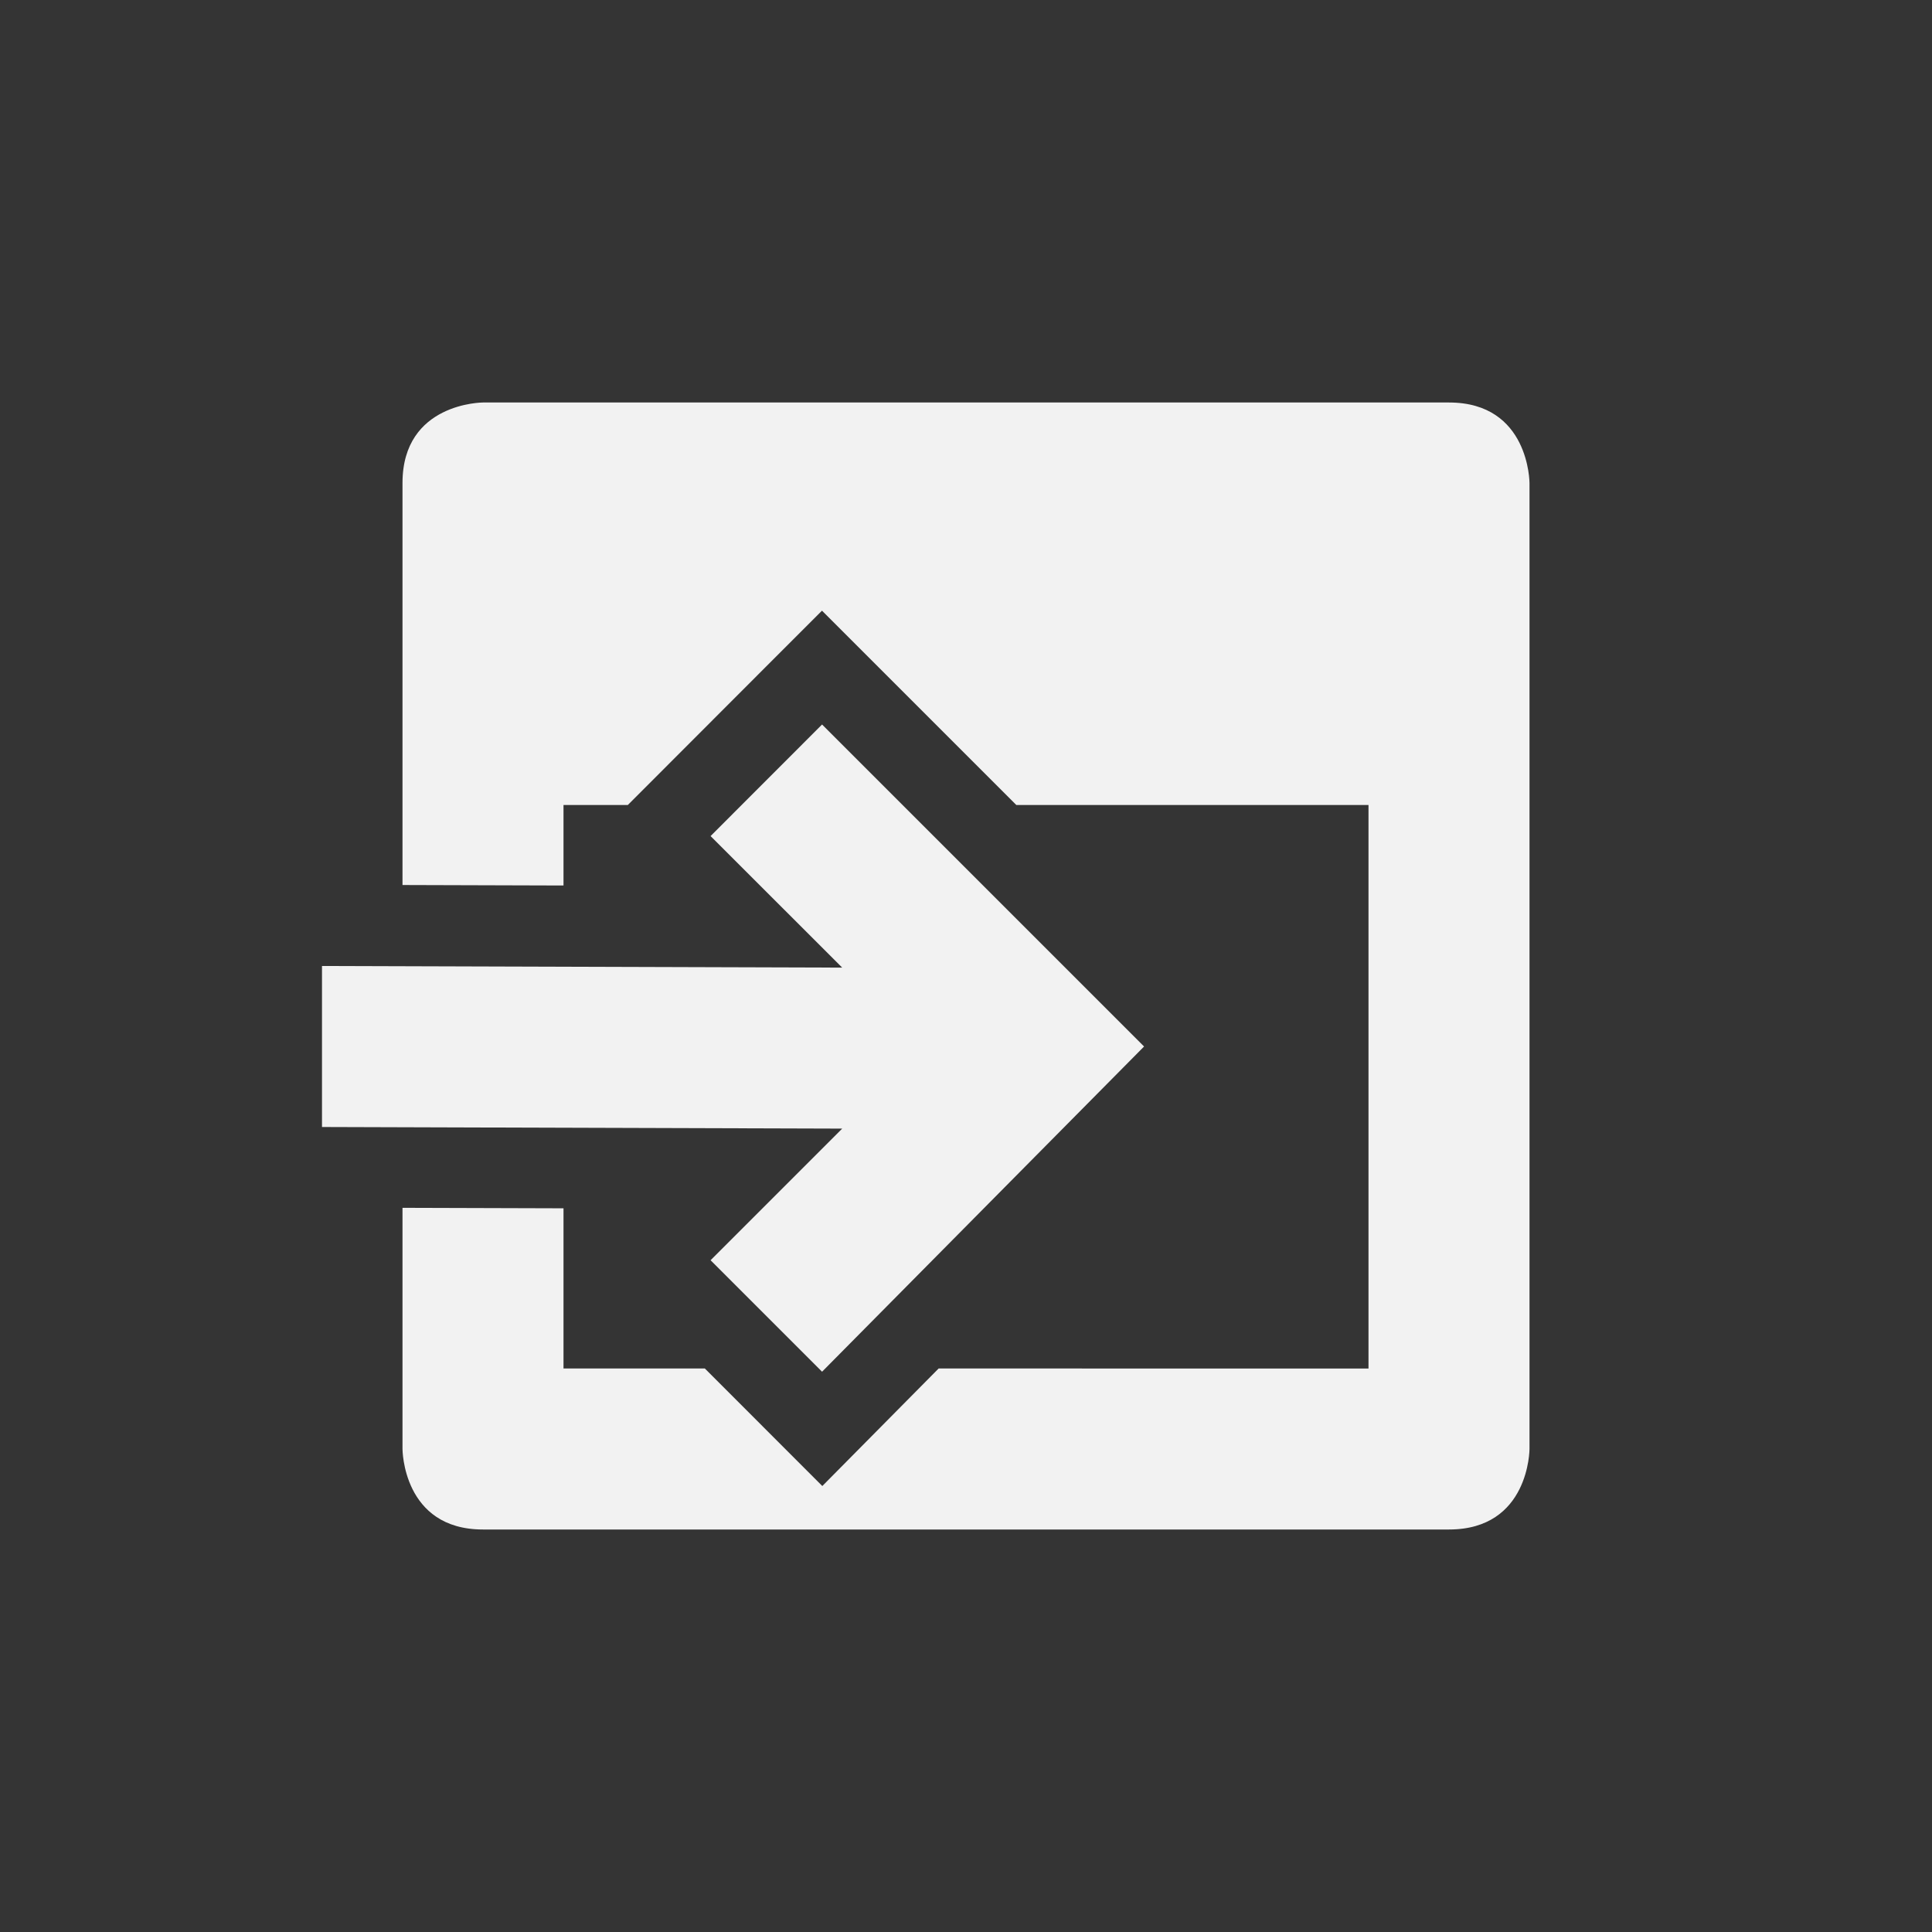 <?xml version="1.0" encoding="UTF-8" standalone="no"?>
<svg
   viewBox="0 0 24 24"
   version="1.1"
   id="svg8"
   sodipodi:docname="calendar-go-today.svg"
   width="24"
   height="24"
   inkscape:version="1.2 (dc2aedaf03, 2022-05-15)"
   xmlns:inkscape="http://www.inkscape.org/namespaces/inkscape"
   xmlns:sodipodi="http://sodipodi.sourceforge.net/DTD/sodipodi-0.dtd"
   xmlns="http://www.w3.org/2000/svg"
   xmlns:svg="http://www.w3.org/2000/svg">
  <rect x="0" y="0" width="24" height="24" fill="#333333" stroke="none"/>
  <defs
     id="defs12" />
  <sodipodi:namedview
     id="namedview10"
     pagecolor="#ffffff"
     bordercolor="#000000"
     borderopacity="0.25"
     inkscape:showpageshadow="2"
     inkscape:pageopacity="0.0"
     inkscape:pagecheckerboard="0"
     inkscape:deskcolor="#d1d1d1"
     showgrid="false"
     inkscape:zoom="23.71875"
     inkscape:cx="8.1791831"
     inkscape:cy="9.1067194"
     inkscape:window-width="1920"
     inkscape:window-height="1009"
     inkscape:window-x="0"
     inkscape:window-y="0"
     inkscape:window-maximized="1"
     inkscape:current-layer="svg8" />
  <path
     color="#bebebe"
     d="M 0,0 H 24 V 24 H 0 Z"
     fill="#808080"
     fill-opacity="0.01"
     id="path2"
     style="stroke-width:1.5" />
  <path
     d="M 6,5 C 6,5 5,5 5,6 v 4.994 L 7,11 V 10 H 7.799 L 9.504,8.293 10.211,7.586 12.625,10 H 17 v 7 H 11.66 L 10.215,18.46 8.756,17 H 7 V 15.01 L 5,15.004 V 18 c 0,0 0,1 1,1 h 12 c 1,0 1,-1 1,-1 V 6 c 0,0 0,-1 -1,-1 z"
     fill="#f2f2f2"
     id="path4" />
  <path
     d="M 10.212,9 8.827,10.386 10.462,12.02 4,12 v 2 l 6.462,0.02 -1.635,1.635 1.385,1.385 4,-4.04 z"
     fill="#f2f2f2"
     id="path6" />
</svg>
